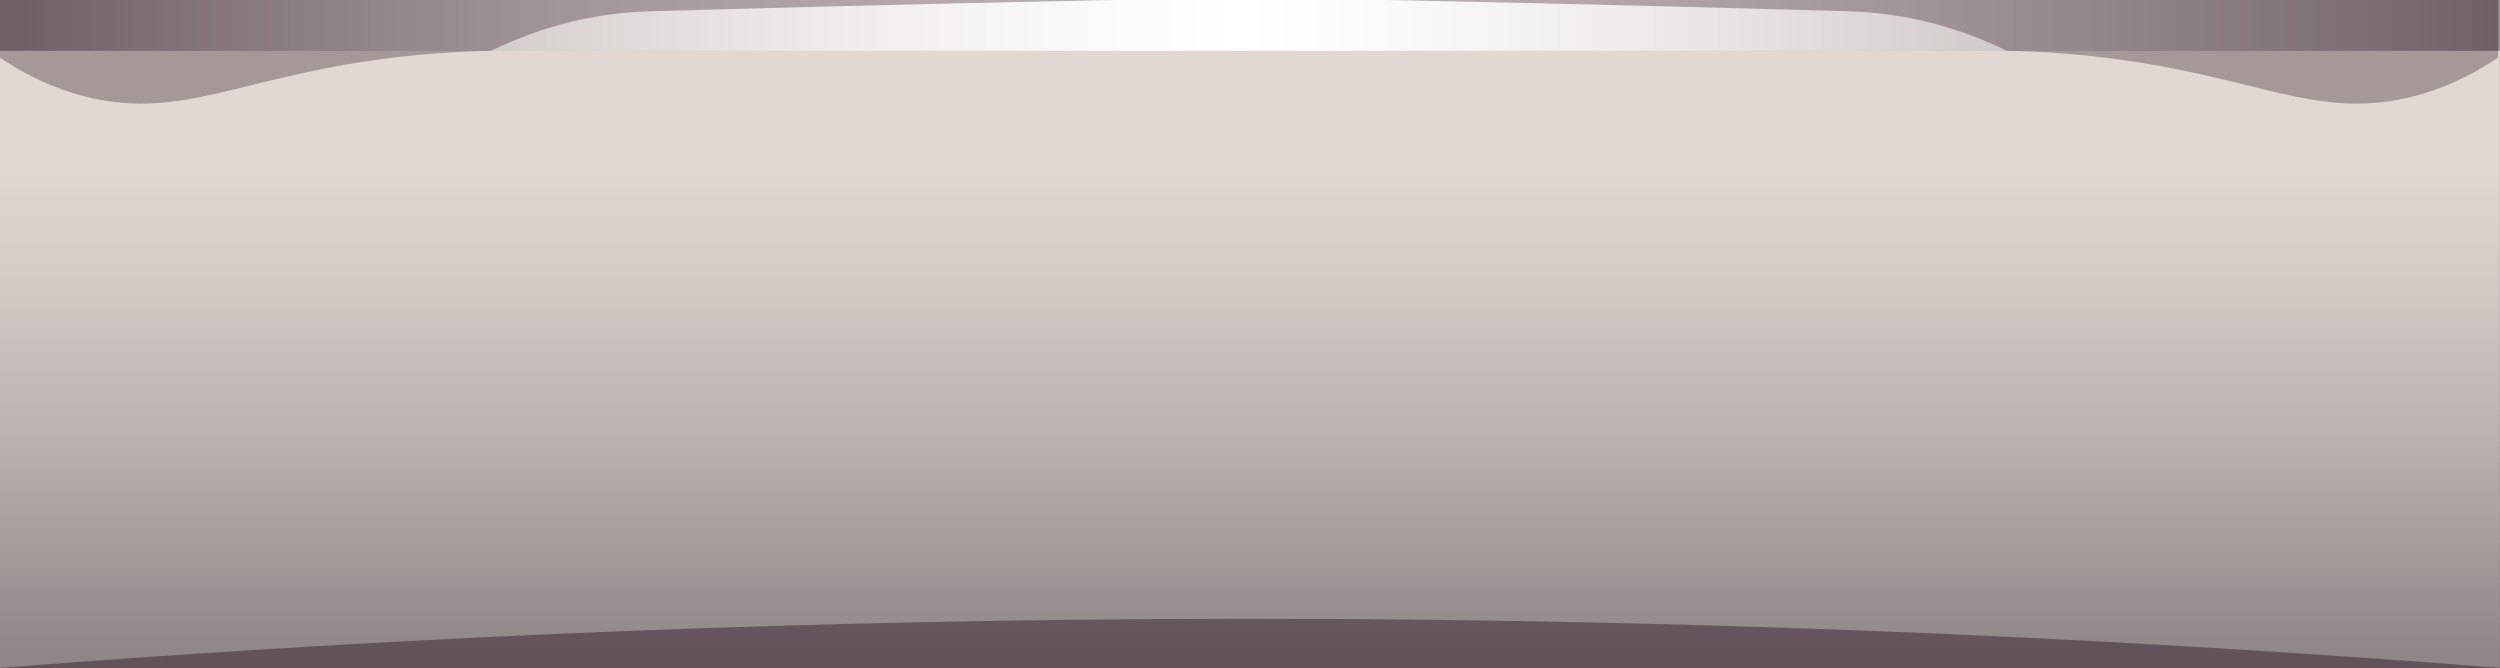 <svg width="393" height="105" viewBox="0 0 393 105" fill="none" xmlns="http://www.w3.org/2000/svg" xmlns:xlink="http://www.w3.org/1999/xlink">
	<rect x="0" y="0" width="393" height="105" fill="#333333" stroke="none"/>
	<desc>
			Created with Pixso.
	</desc>
	<defs>
		<linearGradient x1="196.505" y1="123.533" x2="196.505" y2="25.94" id="paint_linear_6_10519_0" gradientUnits="userSpaceOnUse">
			<stop stop-color="#80776D"/>
			<stop offset="0.22" stop-color="#918789"/>
			<stop offset="0.55" stop-color="#BBB0AE"/>
			<stop offset="0.84" stop-color="#D7CCC8"/>
			<stop offset="1" stop-color="#E2D7D2"/>
		</linearGradient>
		<linearGradient x1="5.674" y1="3.998" x2="392.067" y2="3.998" id="paint_linear_6_10520_0" gradientUnits="userSpaceOnUse">
			<stop stop-color="#918789"/>
			<stop offset="0.21" stop-color="#BBB0AE"/>
			<stop offset="0.39" stop-color="#D7CCC8"/>
			<stop offset="0.49" stop-color="#E2D7D2"/>
			<stop offset="1" stop-color="#918789"/>
		</linearGradient>
		<linearGradient x1="0.01" y1="3.998" x2="393" y2="3.998" id="paint_linear_6_10520_1" gradientUnits="userSpaceOnUse">
			<stop stop-color="#FFFFFF" stop-opacity="0"/>
			<stop offset="0.497" stop-color="#FFFFFF"/>
			<stop offset="1" stop-color="#FFFFFF" stop-opacity="0"/>
		</linearGradient>
	</defs>
	<path id="Vector" d="M0 0L392.99 0L392.99 104.99L0 104.99L0 0Z" fill="url(#paint_linear_6_10519_0)" fill-opacity="1" fill-rule="evenodd"/>
	<path id="Vector" d="M392.99 0L392.99 104.99L0 104.99L0 0L392.99 0Z" stroke="#000000" stroke-opacity="0" stroke-width="1" stroke-linejoin="round"/>
	<path id="Vector" d="M393 7.99C290.86 7.99 188.73 7.99 86.59 7.99L81.11 7.99C79.46 7.99 77.82 7.99 76.19 7.99L0 7.99L0 0L392.99 0L392.99 7.99L393 7.99Z" fill="url(#paint_linear_6_10520_0)" fill-opacity="1" fill-rule="nonzero"/>
	<path id="Vector" d="M393 7.99C290.86 7.99 188.73 7.99 86.59 7.99L81.11 7.99C79.46 7.99 77.82 7.99 76.19 7.99L0 7.99L0 0L392.99 0L392.99 7.99L393 7.99Z" fill="url(#paint_linear_6_10520_1)" fill-opacity="1" fill-rule="nonzero"/>
	<path id="Vector" d="M86.59 7.99L81.11 7.99C79.46 7.99 77.82 7.99 76.19 7.99L0 7.99L0 0L392.99 0L392.99 7.99L393 7.99C290.86 7.99 188.73 7.99 86.59 7.99Z" stroke="#000000" stroke-opacity="0" stroke-width="1" stroke-linejoin="round"/>
	<g opacity="0.43">
		<path id="Vector" d="M0 105C55.22 100.65 115.9 97.72 181.28 97.32C258.55 96.85 329.51 99.99 392.99 105L0 105Z" fill="#270D1D" fill-opacity="1" fill-rule="nonzero"/>
	</g>
	<g opacity="0.32">
		<path id="Vector" d="M77.19 7.99C73.79 8.05 67.76 8.26 60.3 9.25C37.93 12.2 28.77 18.61 14.42 15.42C11.18 14.7 6.01 13.11 0 9.07L0 0L174.69 0C139.83 0.7 113.64 1.46 102.67 1.76C100.46 1.82 95.32 1.96 88.7 3.7C83.68 5.02 79.7 6.77 77.17 8L77.19 7.99Z" fill="#270D1D" fill-opacity="1" fill-rule="nonzero"/>
	</g>
	<g opacity="0.32">
		<path id="Vector" d="M315.49 7.99C318.89 8.05 324.92 8.26 332.38 9.25C354.75 12.2 363.91 18.61 378.26 15.42C381.5 14.7 386.67 13.11 392.68 9.07C392.68 6.05 392.68 3.02 392.68 0C334.46 0 276.22 0 217.99 0C252.85 0.7 279.04 1.46 290.01 1.76C292.22 1.82 297.36 1.96 303.98 3.7C309 5.02 312.98 6.77 315.51 8L315.49 7.99Z" fill="#270D1D" fill-opacity="1" fill-rule="nonzero"/>
	</g>
</svg>
